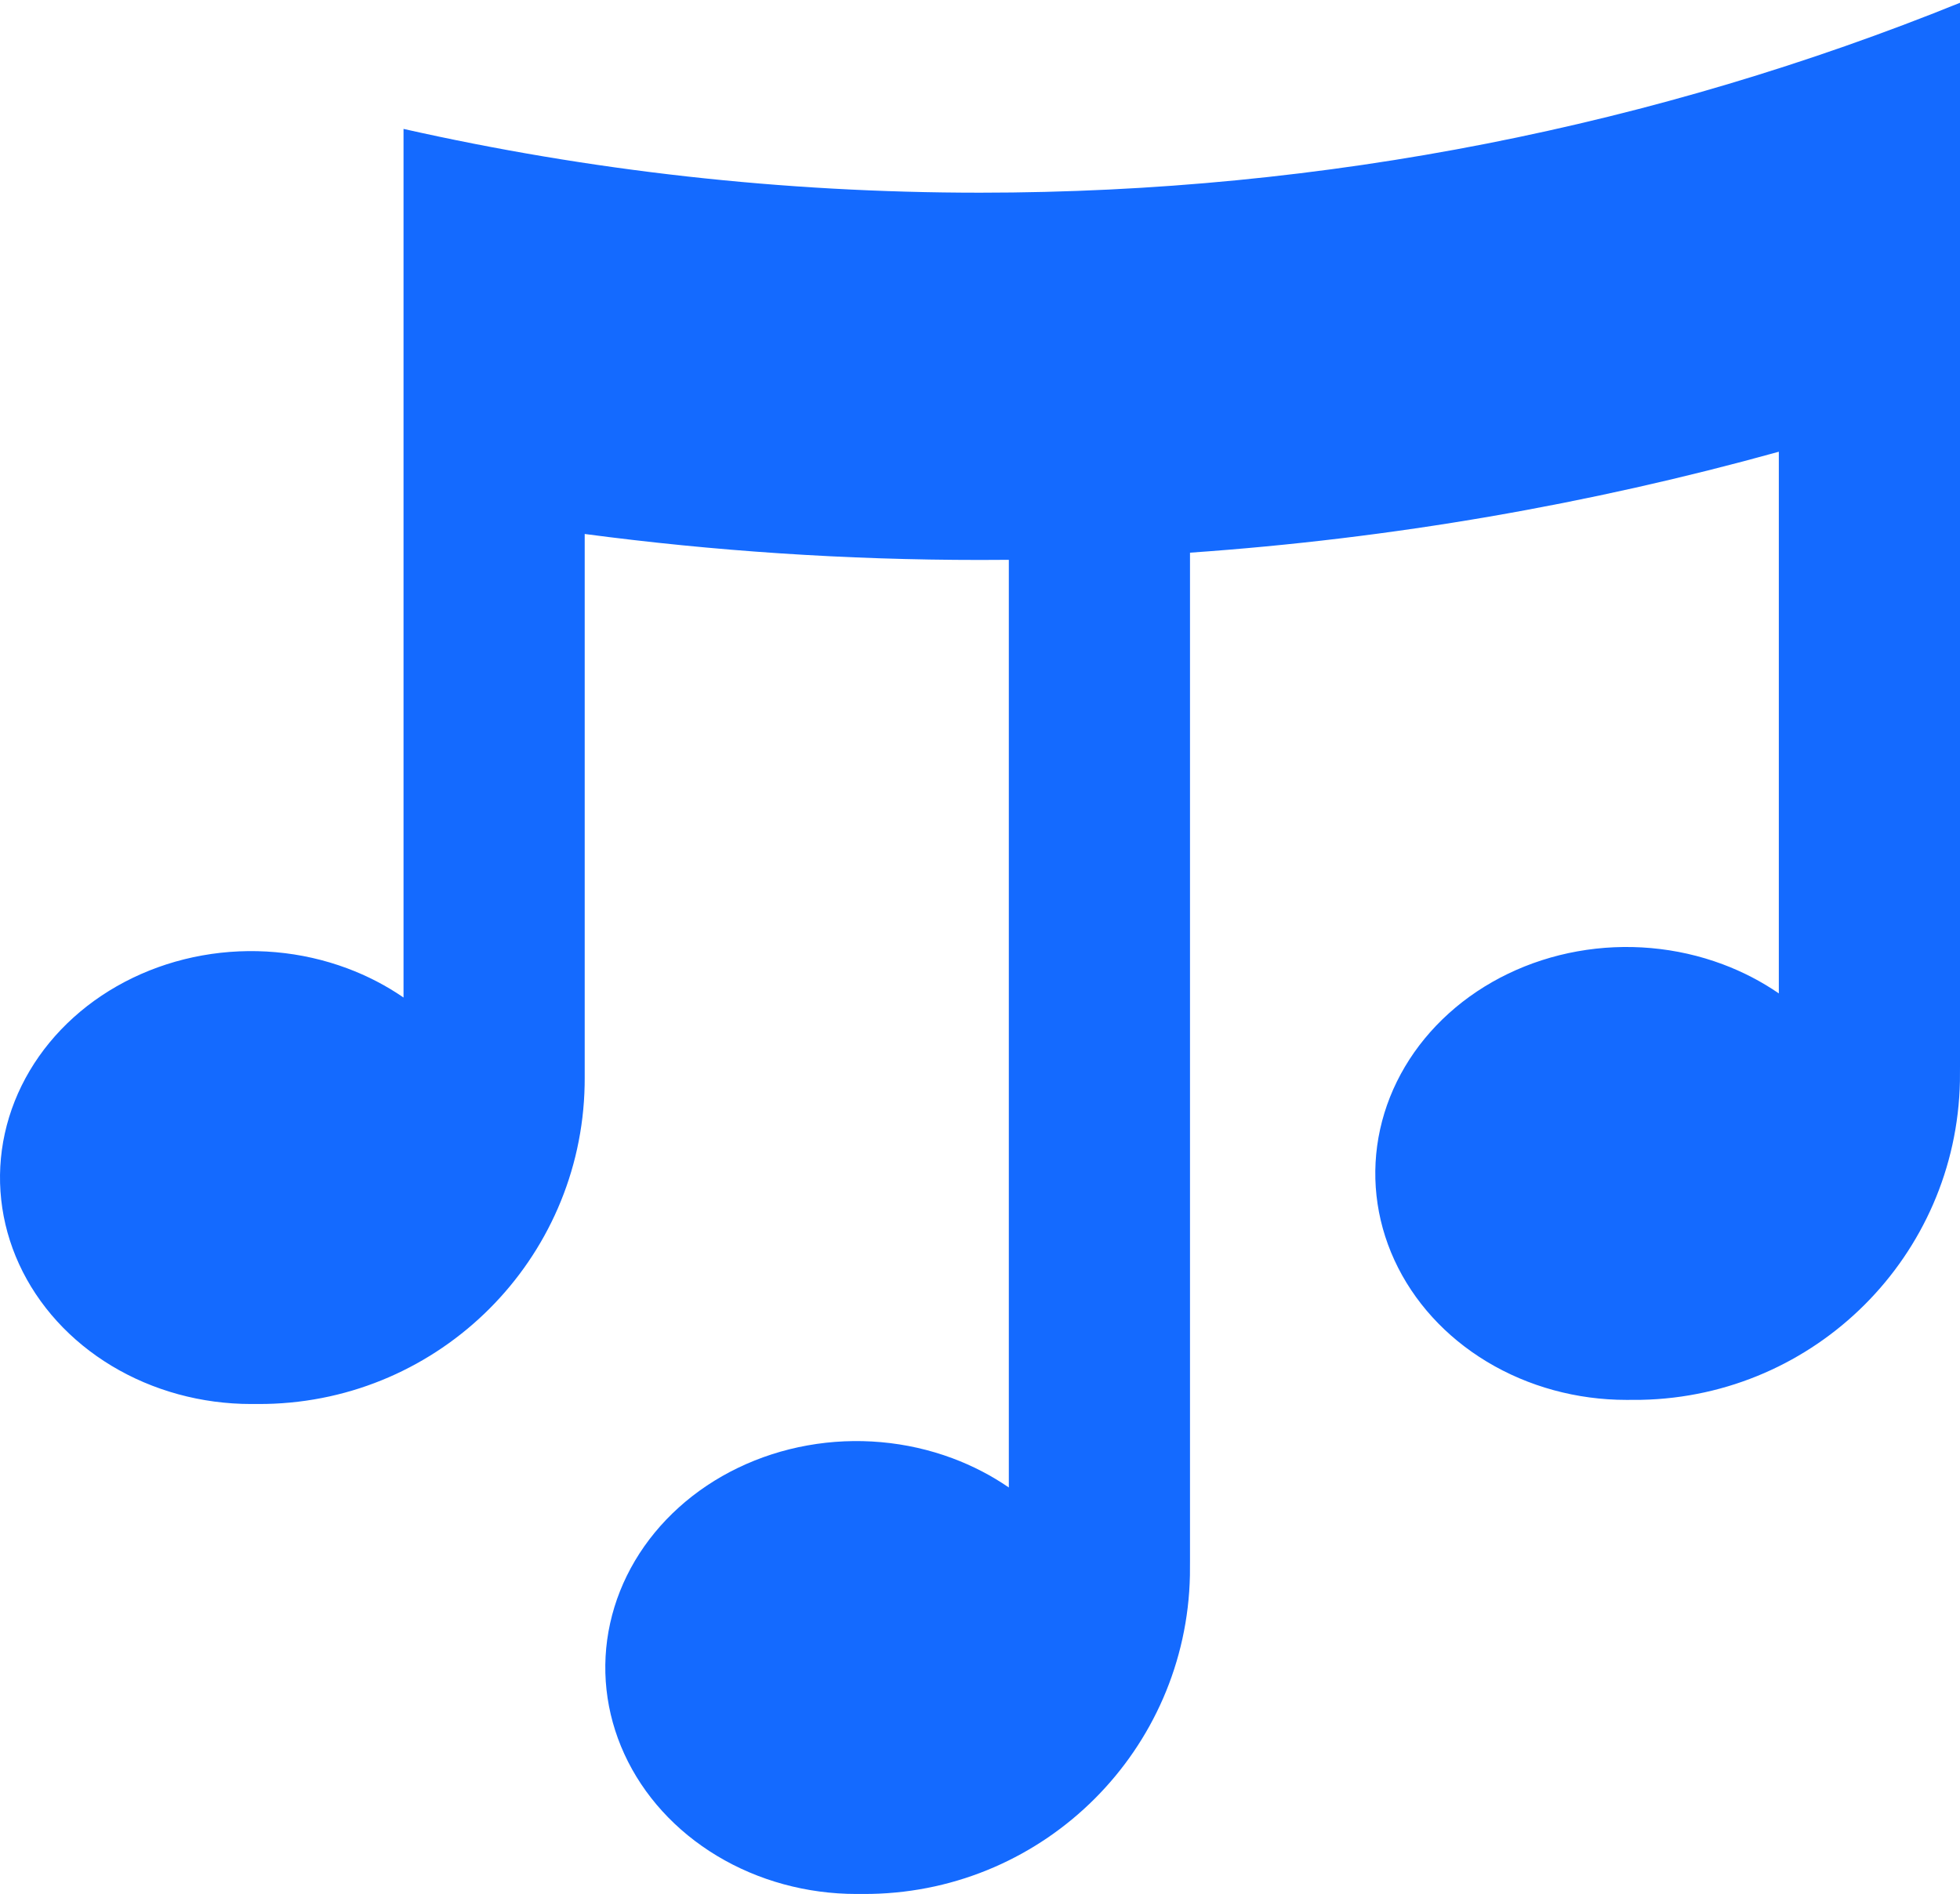 <svg width="476" height="460" viewBox="0 0 476 460" fill="none" xmlns="http://www.w3.org/2000/svg">
<path fill-rule="evenodd" clip-rule="evenodd" d="M289 134.231C338.182 130.809 386.011 122.474 432 109.715V241.273C427.829 238.404 423.243 236.017 418.344 234.187C407.197 230.024 394.932 228.935 383.1 231.057C371.267 233.179 360.398 238.418 351.867 246.109C343.336 253.801 337.526 263.601 335.172 274.27C332.818 284.939 334.026 295.998 338.643 306.048C343.26 316.098 351.079 324.688 361.11 330.731C371.142 336.775 382.935 340 395 340C396.857 340 397.786 340 398.571 339.985C440.971 339.141 475.141 304.971 475.984 262.571C476 261.786 476 260.857 476 259V245L476 95.972L476 58L476 0.676C402.501 30.42 322.163 46.799 238 46.799C189.896 46.799 143.042 41.448 98 31.31L98 66V242.273C93.829 239.404 89.243 237.017 84.344 235.187C73.197 231.024 60.932 229.935 49.099 232.057C37.267 234.179 26.398 239.417 17.866 247.109C9.336 254.801 3.526 264.601 1.172 275.27C-1.182 285.939 0.026 296.998 4.643 307.048C9.26 317.098 17.079 325.688 27.11 331.731C37.142 337.775 48.935 341 61 341C62.857 341 63.785 341 64.571 340.985C106.971 340.141 141.141 305.971 141.984 263.571C141.993 263.136 141.997 262.657 141.999 262H142V260.655L142 260V246L142 129.691C173.409 133.852 205.454 136 238 136C240.336 136 242.669 135.989 245 135.967V361.273C240.829 358.404 236.243 356.017 231.344 354.187C220.197 350.024 207.932 348.935 196.1 351.057C184.267 353.179 173.398 358.417 164.867 366.109C156.336 373.801 150.526 383.601 148.172 394.27C145.818 404.939 147.026 415.998 151.643 426.048C156.26 436.098 164.079 444.688 174.11 450.731C184.142 456.775 195.935 460 208 460C209.857 460 210.786 460 211.571 459.985C253.971 459.141 288.141 424.971 288.984 382.571C289 381.786 289 380.857 289 379V365L289 134.231Z" fill="#146AFF"/>
</svg>
